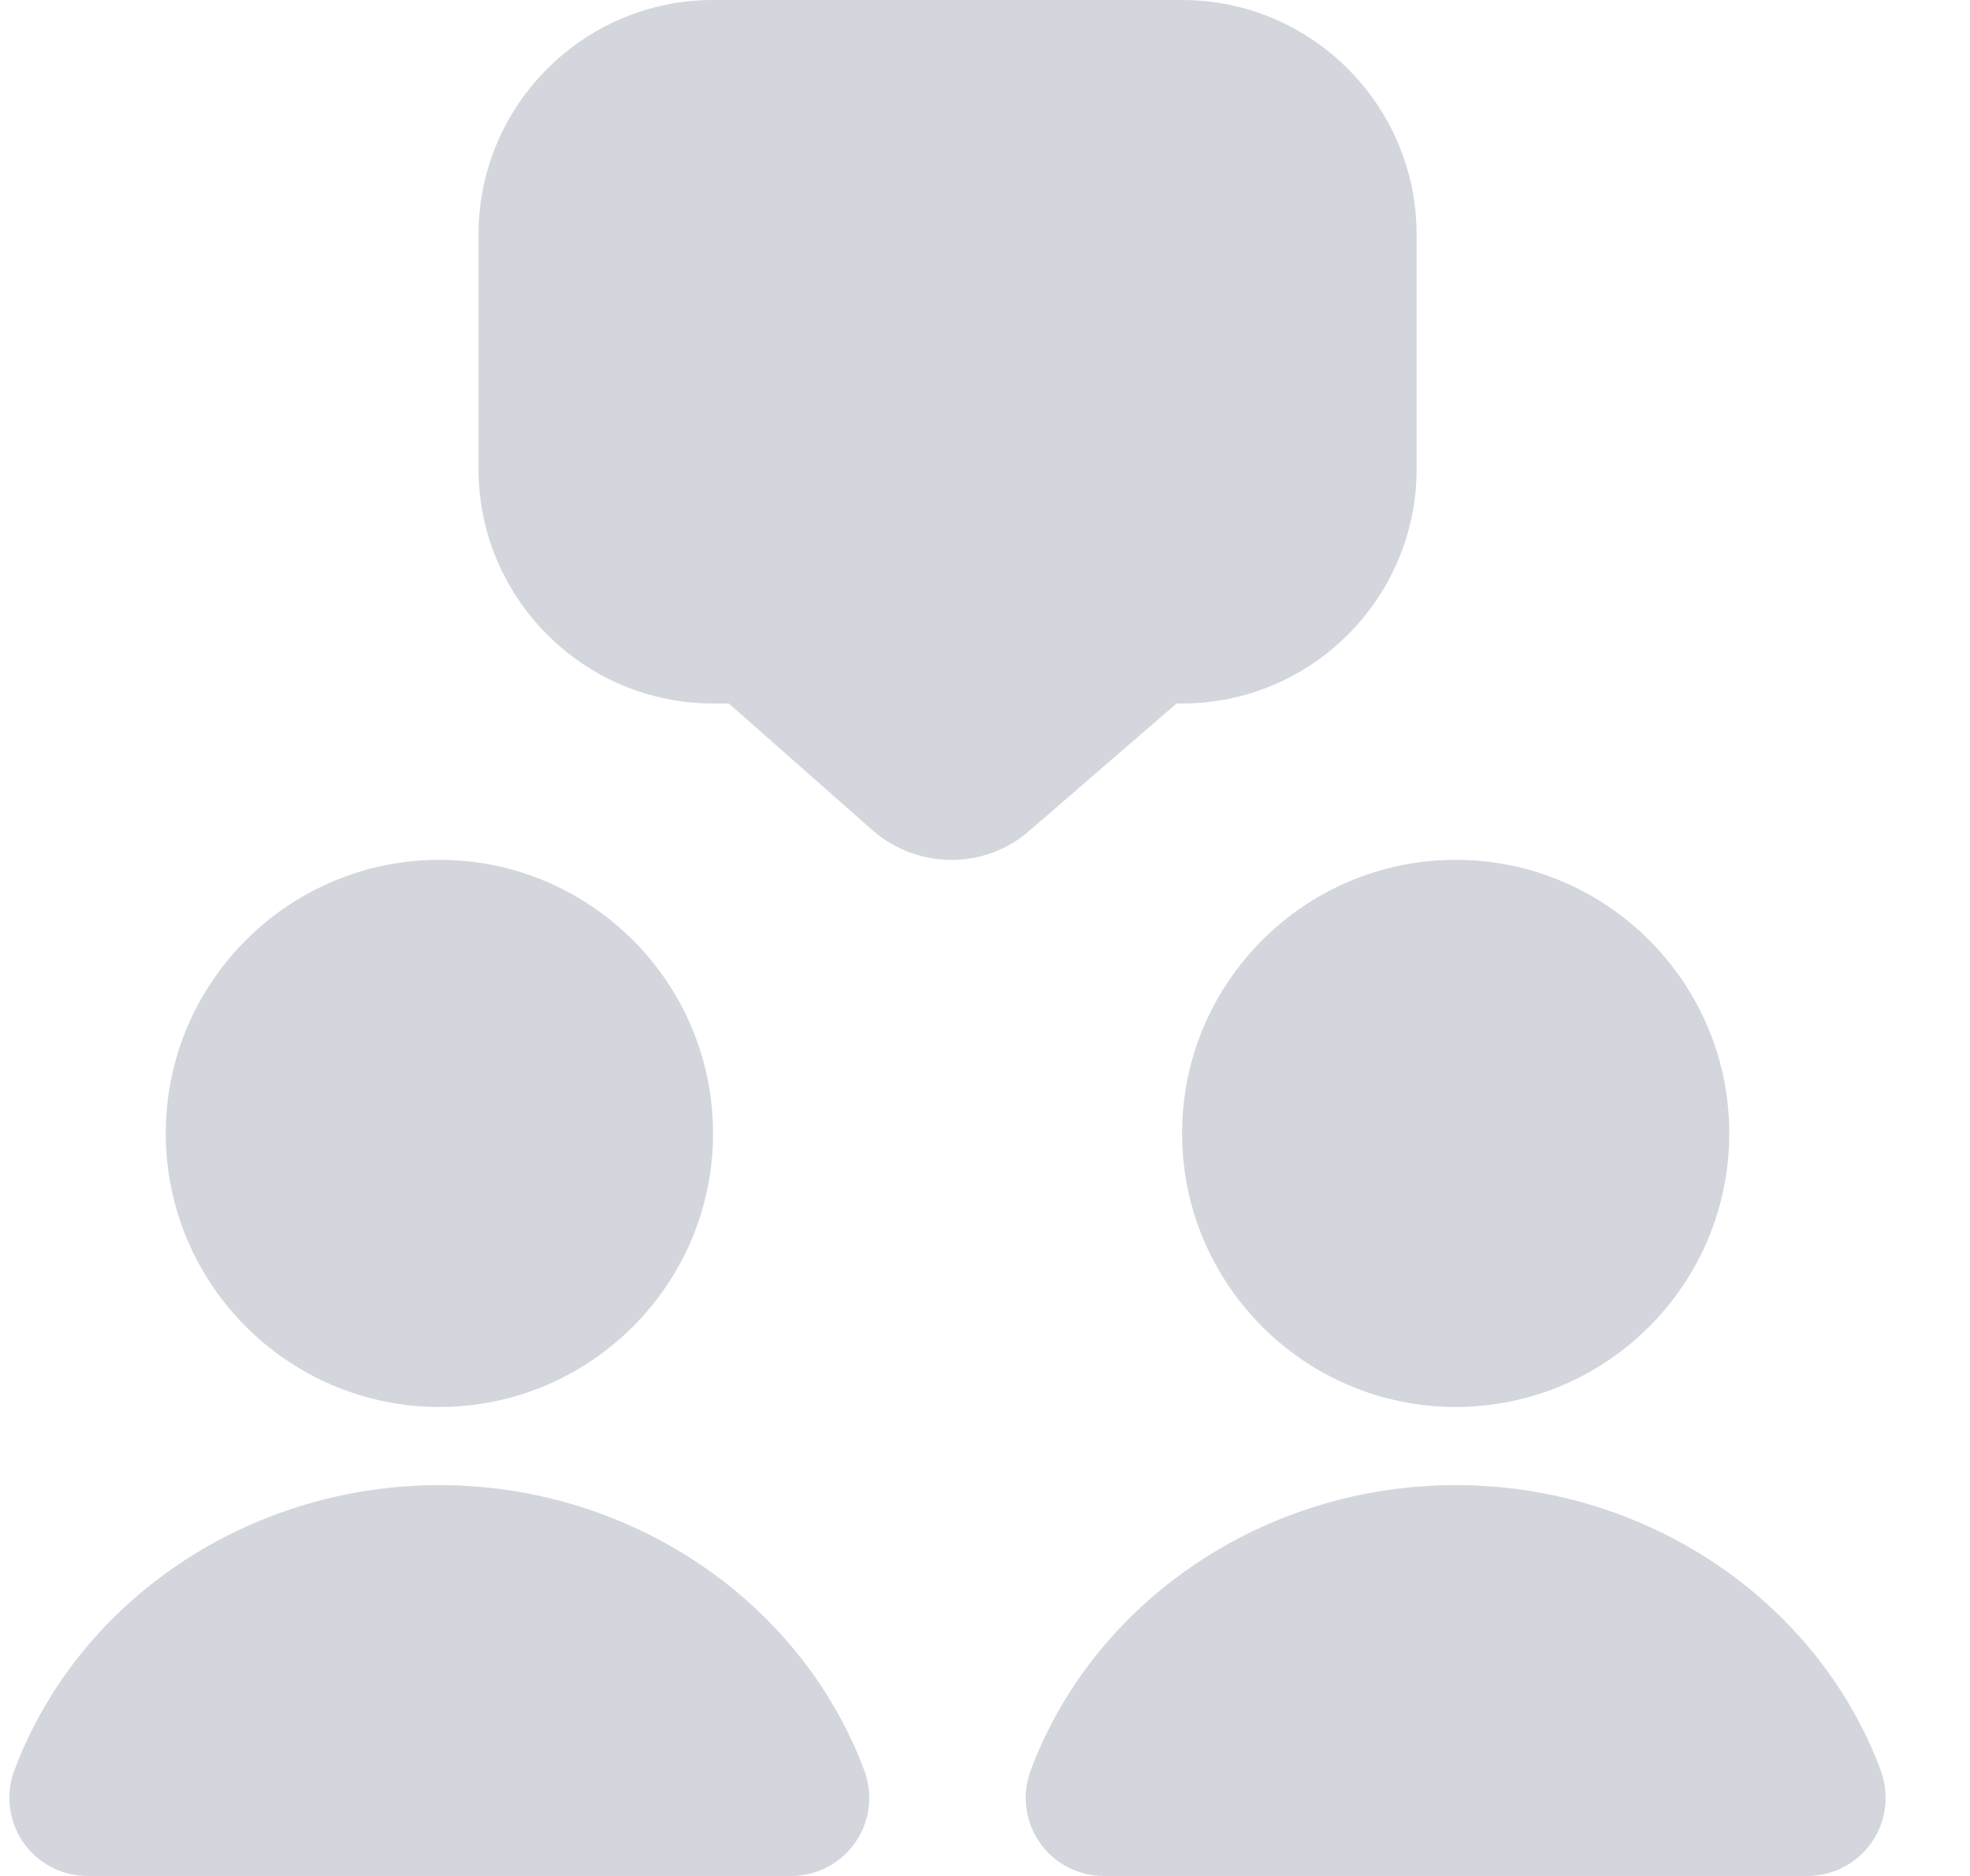 <svg width="21" height="20" viewBox="0 0 21 20" fill="none" xmlns="http://www.w3.org/2000/svg">
<path d="M12.541 7.5H12.601C13.979 7.5 15.101 6.378 15.101 5V2.5C15.101 1.122 13.979 0 12.601 0H7.601C6.222 0 5.101 1.122 5.101 2.5V5C5.101 6.378 6.222 7.5 7.601 7.5H7.769L9.297 8.848C9.539 9.061 9.842 9.168 10.144 9.168C10.442 9.168 10.741 9.062 10.976 8.854L12.541 7.501V7.5ZM4.684 15C6.292 15 7.601 13.692 7.601 12.083C7.601 10.475 6.292 9.167 4.684 9.167C3.076 9.167 1.767 10.475 1.767 12.083C1.767 13.692 3.076 15 4.684 15ZM12.601 12.083C12.601 13.692 13.909 15 15.518 15C17.126 15 18.434 13.692 18.434 12.083C18.434 10.475 17.126 9.167 15.518 9.167C13.909 9.167 12.601 10.475 12.601 12.083ZM4.684 15.833C2.655 15.833 0.835 17.055 0.153 18.874C0.057 19.13 0.093 19.417 0.248 19.642C0.405 19.867 0.66 20 0.933 20H8.433C8.707 20 8.962 19.866 9.118 19.642C9.274 19.417 9.309 19.13 9.213 18.874C8.531 17.055 6.711 15.833 4.682 15.833H4.684ZM20.049 18.874C19.367 17.055 17.546 15.833 15.518 15.833C13.489 15.833 11.669 17.055 10.987 18.874C10.891 19.13 10.927 19.417 11.082 19.642C11.238 19.867 11.493 20 11.767 20H19.267C19.54 20 19.796 19.866 19.952 19.642C20.108 19.417 20.143 19.13 20.047 18.874H20.049Z" fill="#D4D6DD"/>
</svg>
